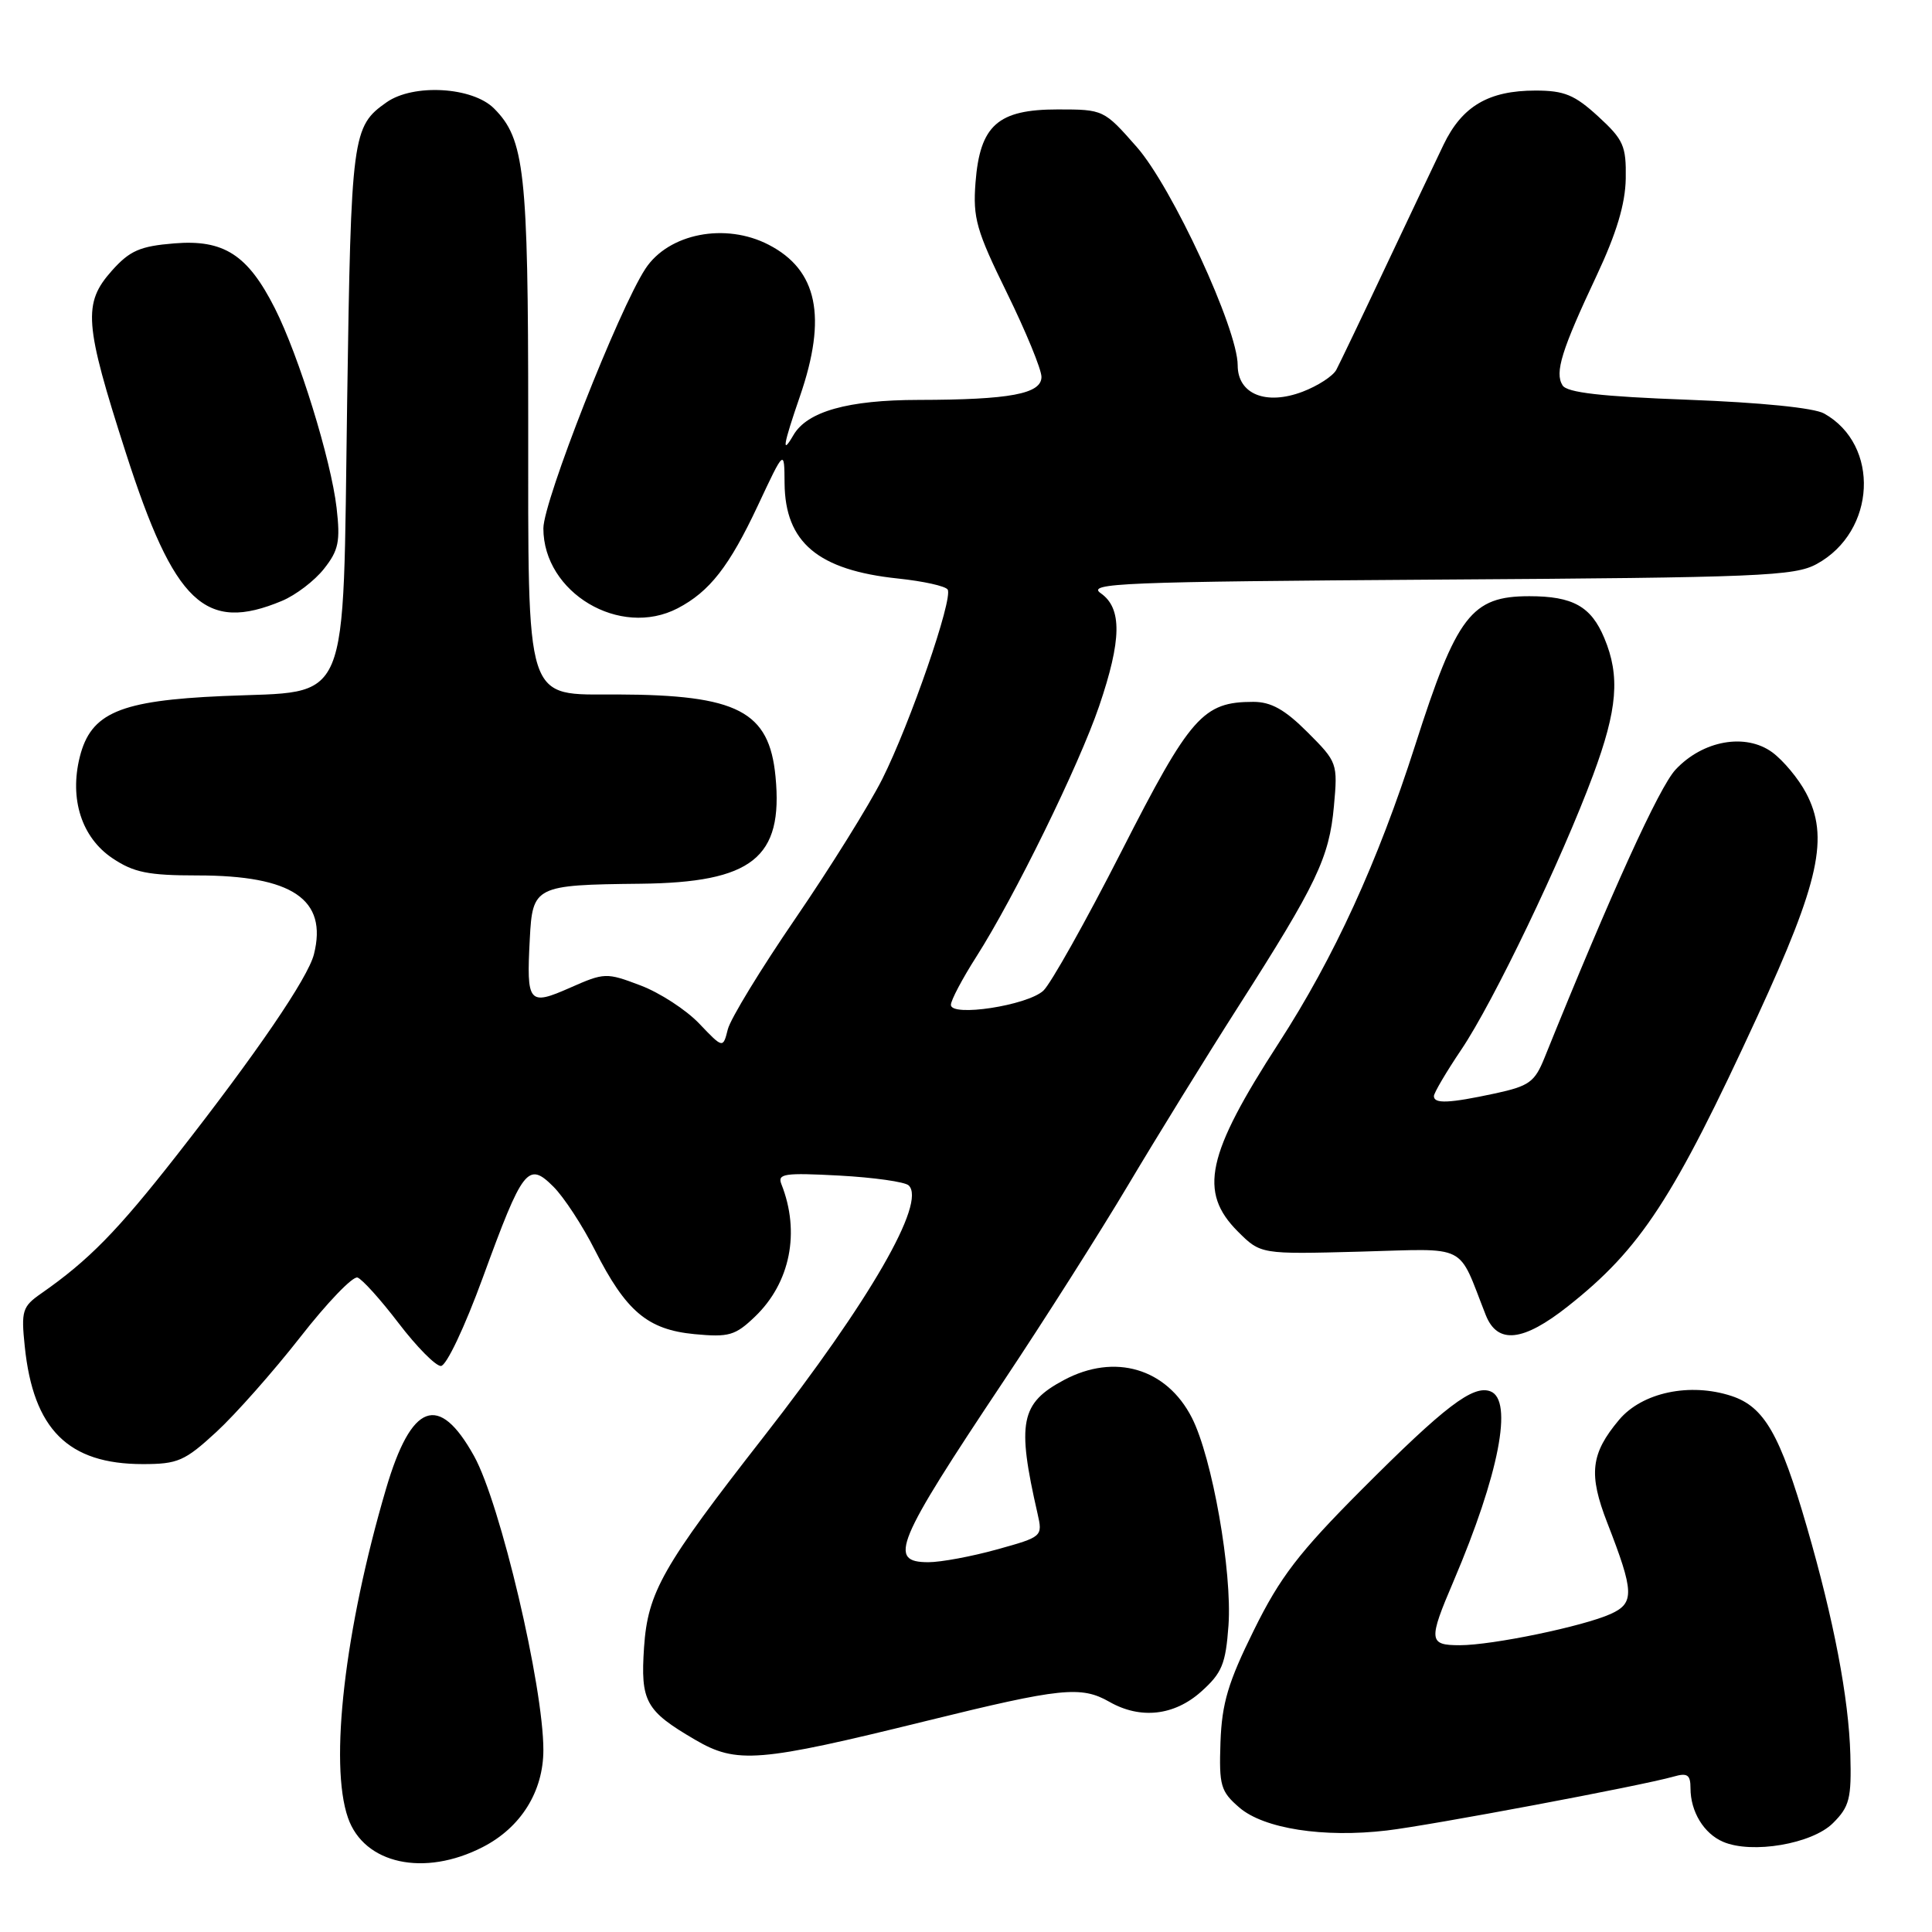 <?xml version="1.0" encoding="UTF-8" standalone="no"?>
<!DOCTYPE svg PUBLIC "-//W3C//DTD SVG 1.1//EN" "http://www.w3.org/Graphics/SVG/1.1/DTD/svg11.dtd" >
<svg xmlns="http://www.w3.org/2000/svg" xmlns:xlink="http://www.w3.org/1999/xlink" version="1.1" viewBox="0 0 256 256">
 <g >
 <path fill="currentColor"
d=" M 63.96 244.75 C 69.02 242.16 72.00 237.38 72.00 231.88 C 72.00 223.41 66.29 199.20 62.82 192.94 C 58.14 184.51 54.51 185.86 51.15 197.28 C 45.68 215.87 43.61 233.72 46.11 240.87 C 48.24 247.00 56.21 248.73 63.96 244.75 Z  M 242.88 241.57 C 245.07 239.39 245.34 238.31 245.18 232.50 C 244.97 225.00 243.00 214.69 239.42 202.33 C 235.87 190.06 233.77 186.41 229.45 184.98 C 223.92 183.16 217.60 184.50 214.54 188.13 C 210.77 192.62 210.46 195.33 212.98 201.80 C 216.54 210.95 216.60 212.41 213.44 213.85 C 209.83 215.49 197.75 218.00 193.43 218.00 C 189.30 218.00 189.24 217.38 192.61 209.50 C 198.63 195.36 200.54 185.53 197.49 184.36 C 195.19 183.48 191.43 186.35 180.42 197.39 C 172.10 205.74 169.61 208.98 166.15 216.00 C 162.73 222.91 161.91 225.68 161.72 230.83 C 161.52 236.62 161.74 237.37 164.22 239.51 C 167.47 242.31 175.37 243.54 183.75 242.55 C 189.56 241.87 217.60 236.60 221.75 235.41 C 223.59 234.88 224.00 235.16 224.00 236.95 C 224.00 240.05 225.77 242.96 228.32 244.05 C 232.14 245.69 240.12 244.33 242.88 241.57 Z  M 122.80 228.02 C 140.58 223.64 143.25 223.36 147.00 225.50 C 151.10 227.84 155.58 227.35 159.16 224.15 C 161.92 221.68 162.41 220.50 162.78 215.38 C 163.29 208.27 160.63 193.15 157.93 187.86 C 154.58 181.30 147.71 179.27 140.98 182.86 C 135.22 185.93 134.71 188.46 137.48 200.56 C 138.17 203.60 138.13 203.64 132.10 205.31 C 128.76 206.24 124.67 207.00 123.02 207.00 C 117.61 207.00 118.65 204.50 132.98 183.01 C 138.30 175.03 145.74 163.32 149.50 157.00 C 153.26 150.68 159.82 140.05 164.08 133.38 C 174.48 117.11 176.13 113.65 176.75 106.84 C 177.27 101.13 177.21 100.98 173.25 97.02 C 170.25 94.02 168.43 93.00 166.07 93.00 C 159.40 93.00 157.73 94.89 148.59 112.83 C 143.86 122.11 139.20 130.41 138.24 131.28 C 136.08 133.24 126.00 134.78 126.00 133.15 C 126.00 132.54 127.52 129.67 129.37 126.77 C 134.40 118.89 142.96 101.43 145.64 93.57 C 148.63 84.79 148.70 80.60 145.86 78.61 C 143.93 77.27 148.56 77.08 190.61 76.80 C 233.20 76.53 237.80 76.34 240.73 74.73 C 248.60 70.43 249.15 58.95 241.70 54.79 C 240.37 54.04 233.24 53.33 223.68 52.97 C 212.13 52.54 207.63 52.02 207.04 51.06 C 205.99 49.36 206.91 46.40 211.57 36.50 C 214.19 30.92 215.36 27.04 215.42 23.67 C 215.49 19.33 215.13 18.51 211.76 15.42 C 208.65 12.57 207.27 12.00 203.47 12.00 C 197.24 12.00 193.73 14.07 191.27 19.19 C 190.13 21.56 186.65 28.90 183.53 35.50 C 180.42 42.10 177.51 48.17 177.07 49.00 C 176.64 49.82 174.63 51.13 172.61 51.90 C 167.75 53.75 164.00 52.23 164.00 48.40 C 164.00 43.59 155.31 24.80 150.62 19.47 C 146.28 14.53 146.21 14.50 140.15 14.50 C 132.21 14.50 129.85 16.60 129.26 24.19 C 128.90 28.90 129.37 30.55 133.43 38.82 C 135.94 43.94 138.00 48.95 138.00 49.94 C 138.00 52.19 133.83 52.97 121.72 52.99 C 112.36 53.00 106.95 54.52 105.13 57.66 C 103.53 60.41 103.77 58.97 106.00 52.50 C 109.62 41.99 108.33 35.77 101.85 32.43 C 96.12 29.46 88.59 30.93 85.52 35.61 C 81.99 41.00 72.00 66.41 72.00 70.01 C 72.00 78.54 82.15 84.58 89.80 80.60 C 94.03 78.39 96.63 75.06 100.42 66.99 C 103.93 59.50 103.93 59.50 103.96 64.03 C 104.03 71.88 108.39 75.55 119.01 76.66 C 122.34 77.01 125.29 77.66 125.57 78.12 C 126.31 79.32 120.60 95.86 116.91 103.22 C 115.17 106.68 110.00 114.98 105.42 121.67 C 100.83 128.37 96.79 134.99 96.44 136.39 C 95.80 138.93 95.80 138.93 92.65 135.63 C 90.92 133.81 87.41 131.53 84.86 130.57 C 80.35 128.86 80.09 128.87 75.56 130.87 C 70.04 133.31 69.75 132.96 70.20 124.43 C 70.56 117.41 70.87 117.25 84.85 117.10 C 99.68 116.94 103.80 113.68 102.76 102.90 C 101.93 94.23 97.75 92.07 81.78 92.02 C 69.41 91.99 70.00 93.84 69.99 55.30 C 69.99 22.72 69.51 18.42 65.46 14.37 C 62.61 11.51 54.78 11.06 51.23 13.55 C 46.67 16.75 46.52 17.82 46.00 53.17 C 45.39 94.56 46.69 91.47 29.53 92.23 C 15.85 92.83 12.04 94.45 10.57 100.30 C 9.18 105.88 10.82 110.98 14.90 113.72 C 17.72 115.61 19.63 116.00 26.18 116.00 C 38.74 116.00 43.43 119.17 41.60 126.44 C 40.82 129.57 33.95 139.63 23.40 153.10 C 15.56 163.11 11.77 166.99 5.46 171.39 C 2.96 173.13 2.79 173.69 3.28 178.40 C 4.41 189.40 9.03 194.00 18.92 194.00 C 23.56 194.00 24.48 193.60 28.66 189.75 C 31.20 187.41 36.19 181.77 39.76 177.21 C 43.32 172.64 46.74 169.08 47.37 169.28 C 47.99 169.49 50.44 172.21 52.82 175.33 C 55.20 178.45 57.72 181.00 58.42 181.00 C 59.14 181.00 61.57 175.87 63.99 169.25 C 69.29 154.74 69.96 153.87 73.34 157.25 C 74.72 158.63 77.19 162.40 78.82 165.63 C 82.95 173.77 85.80 176.18 92.02 176.78 C 96.58 177.21 97.42 176.97 100.03 174.47 C 104.72 169.98 106.06 163.26 103.54 156.91 C 102.99 155.52 103.92 155.38 111.21 155.77 C 115.77 156.02 119.91 156.60 120.40 157.07 C 122.79 159.29 115.26 172.36 101.20 190.37 C 87.77 207.57 85.84 210.97 85.34 218.27 C 84.86 225.46 85.53 226.68 92.08 230.51 C 97.62 233.76 100.48 233.52 122.80 228.02 Z  M 207.77 173.08 C 217.40 165.47 221.72 158.86 232.87 134.66 C 241.11 116.77 242.39 110.89 239.31 105.07 C 238.32 103.19 236.30 100.77 234.84 99.69 C 231.30 97.10 225.64 98.10 222.02 101.98 C 219.85 104.30 213.51 118.24 204.66 140.15 C 203.35 143.40 202.63 143.91 198.04 144.90 C 191.99 146.20 190.00 146.28 190.00 145.24 C 190.00 144.82 191.63 142.05 193.63 139.08 C 197.88 132.78 206.94 113.89 211.10 102.68 C 214.33 93.99 214.69 89.58 212.58 84.55 C 210.83 80.35 208.41 79.00 202.64 79.00 C 194.97 79.00 193.02 81.54 187.52 98.74 C 182.55 114.26 176.79 126.84 169.45 138.19 C 159.86 153.01 158.79 157.94 164.02 163.18 C 167.05 166.20 167.05 166.20 180.17 165.85 C 194.78 165.46 193.06 164.60 196.87 174.25 C 198.42 178.16 201.81 177.80 207.77 173.08 Z  M 37.36 79.62 C 39.18 78.86 41.69 76.95 42.93 75.37 C 44.87 72.92 45.11 71.74 44.60 67.29 C 43.86 60.91 39.60 47.14 36.42 40.85 C 32.83 33.75 29.66 31.71 23.08 32.25 C 18.55 32.62 17.20 33.21 14.83 35.86 C 10.96 40.20 11.16 42.86 16.67 59.99 C 23.10 79.99 27.19 83.87 37.36 79.62 Z "/>
</g>
</svg>